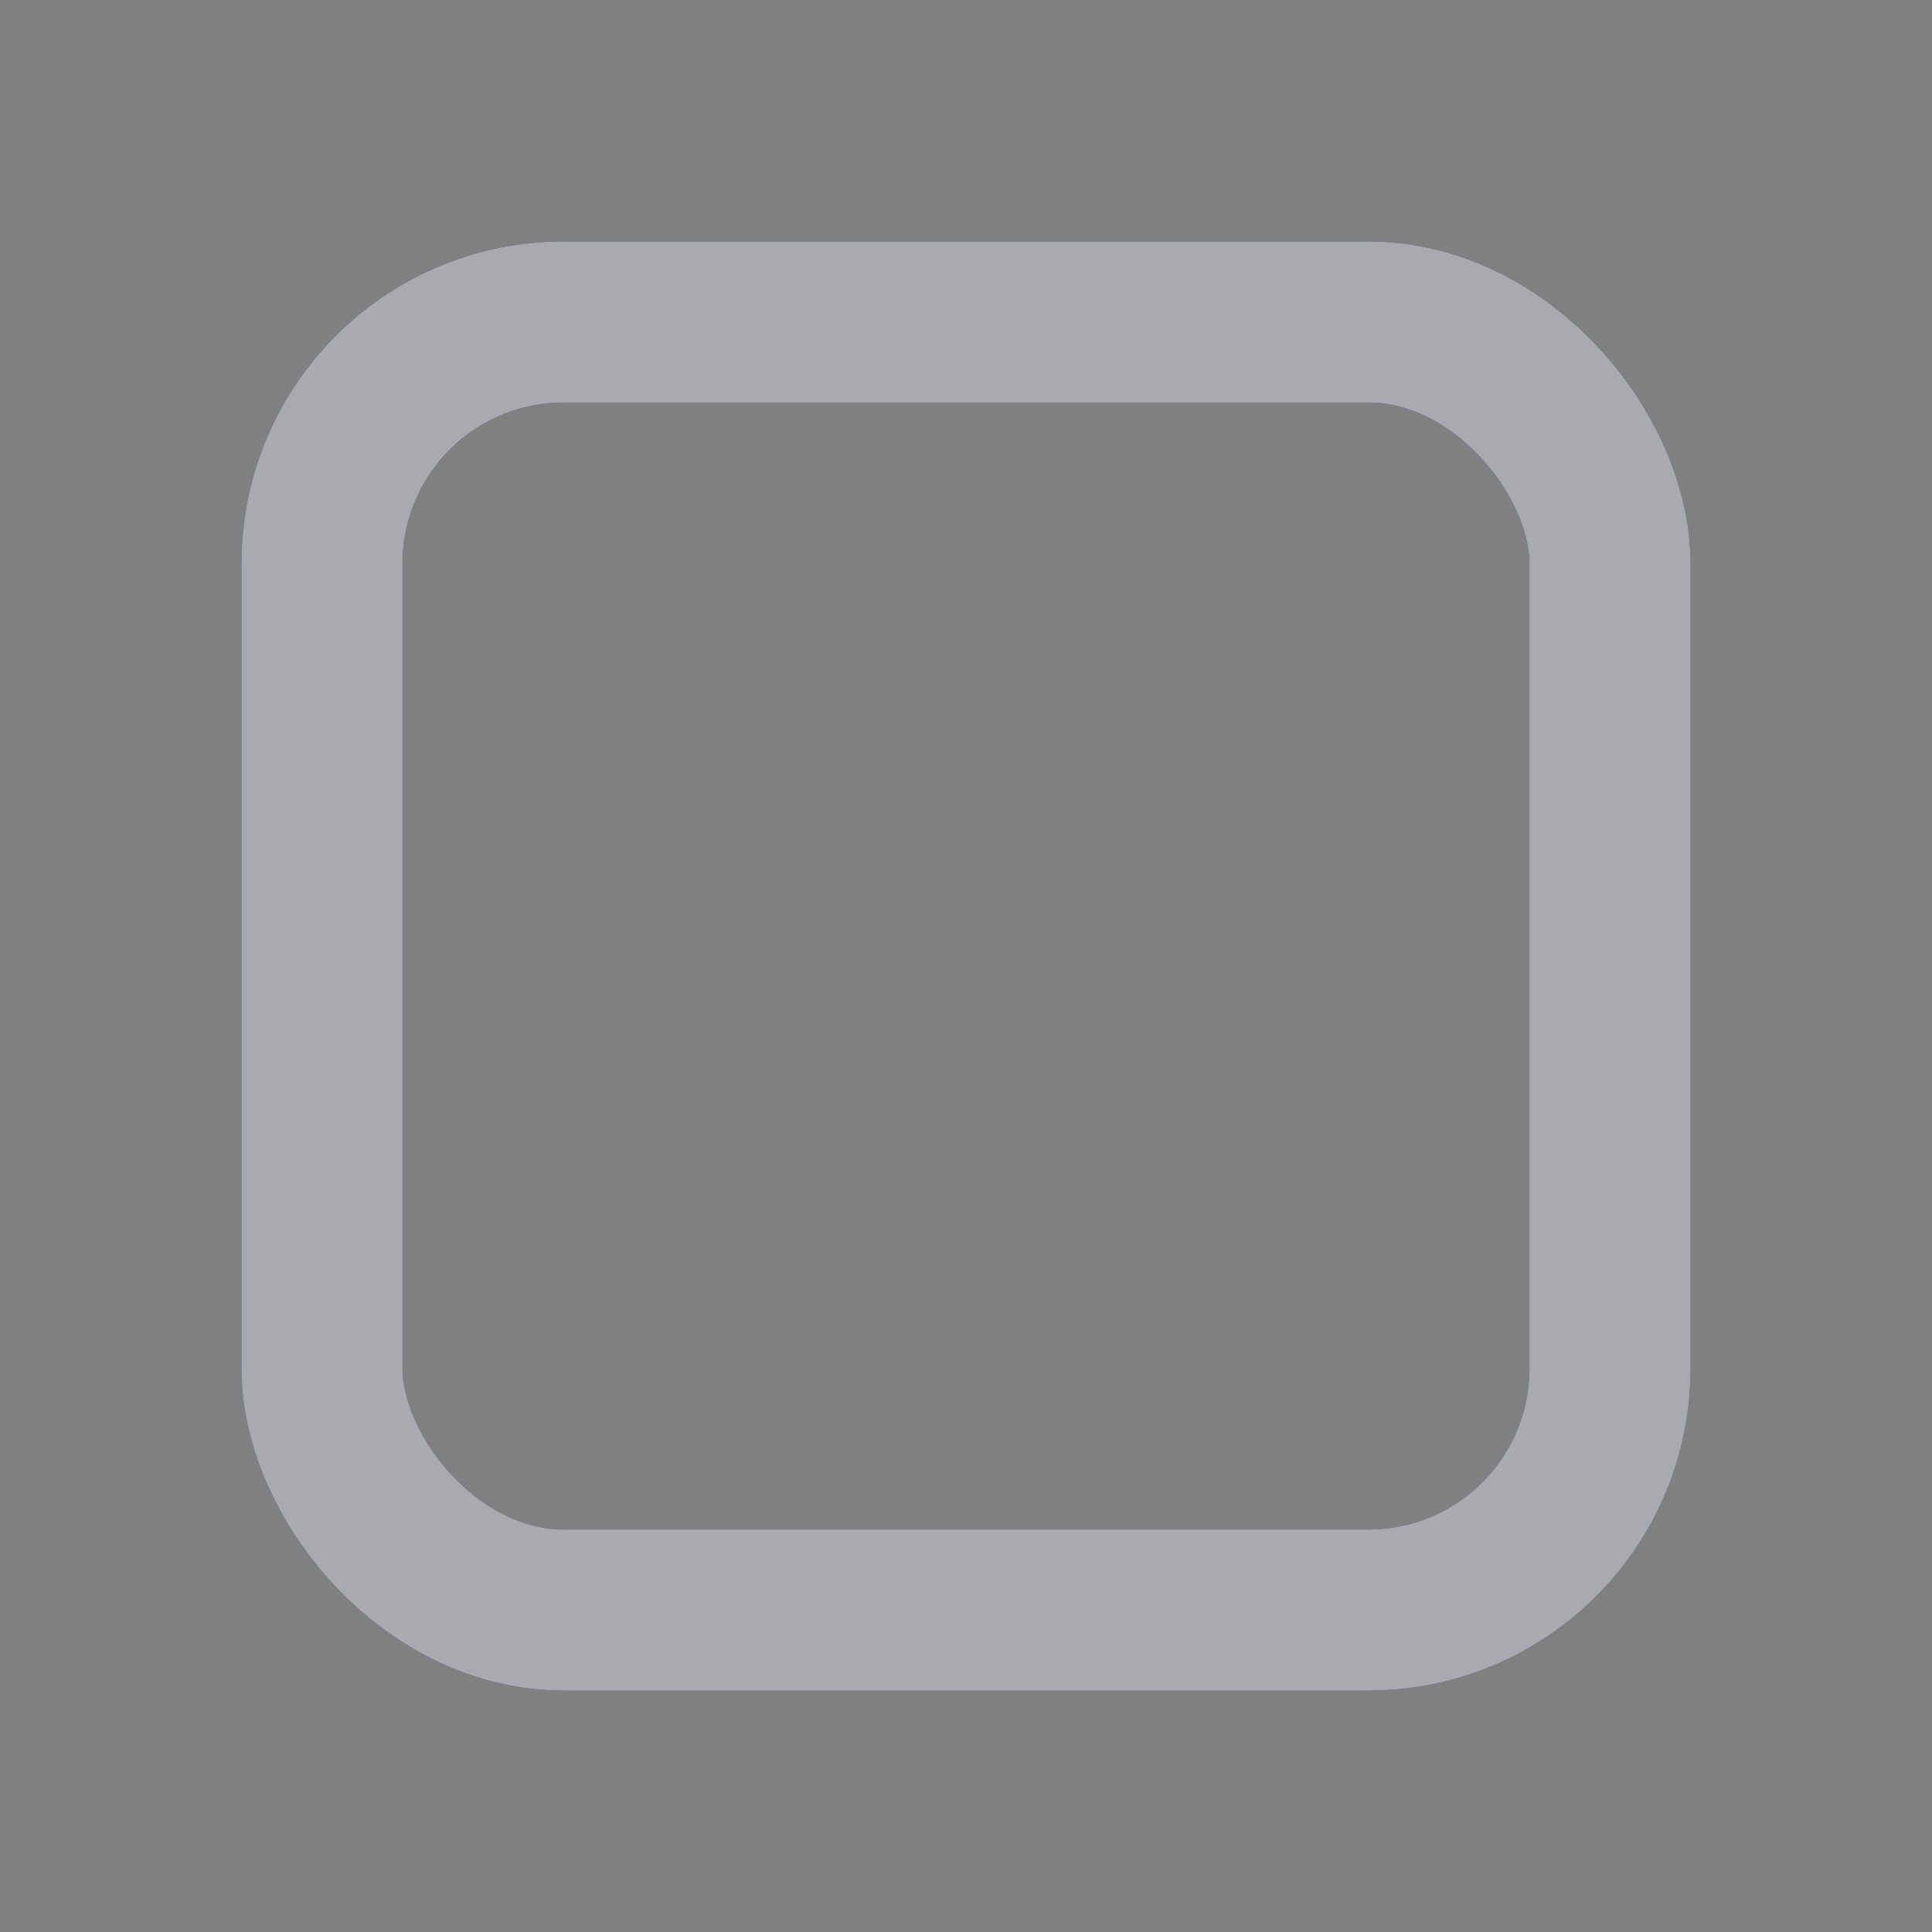 <svg width="24" height="24" viewBox="0 0 24 24" fill="none" xmlns="http://www.w3.org/2000/svg">
<rect x="0" y="0" width="24" height="24" fill="#808080" stroke="none"/>
<g opacity="0.5">
<rect x="4" y="4" width="16" height="16" rx="3" stroke="#0A3FFF" stroke-width="2"/>
<rect x="4" y="4" width="16" height="16" rx="3" stroke="black" stroke-opacity="0.7" stroke-width="2"/>
<rect x="4" y="4" width="16" height="16" rx="3" stroke="white" stroke-opacity="0.82" stroke-width="2"/>
</g>
</svg>
